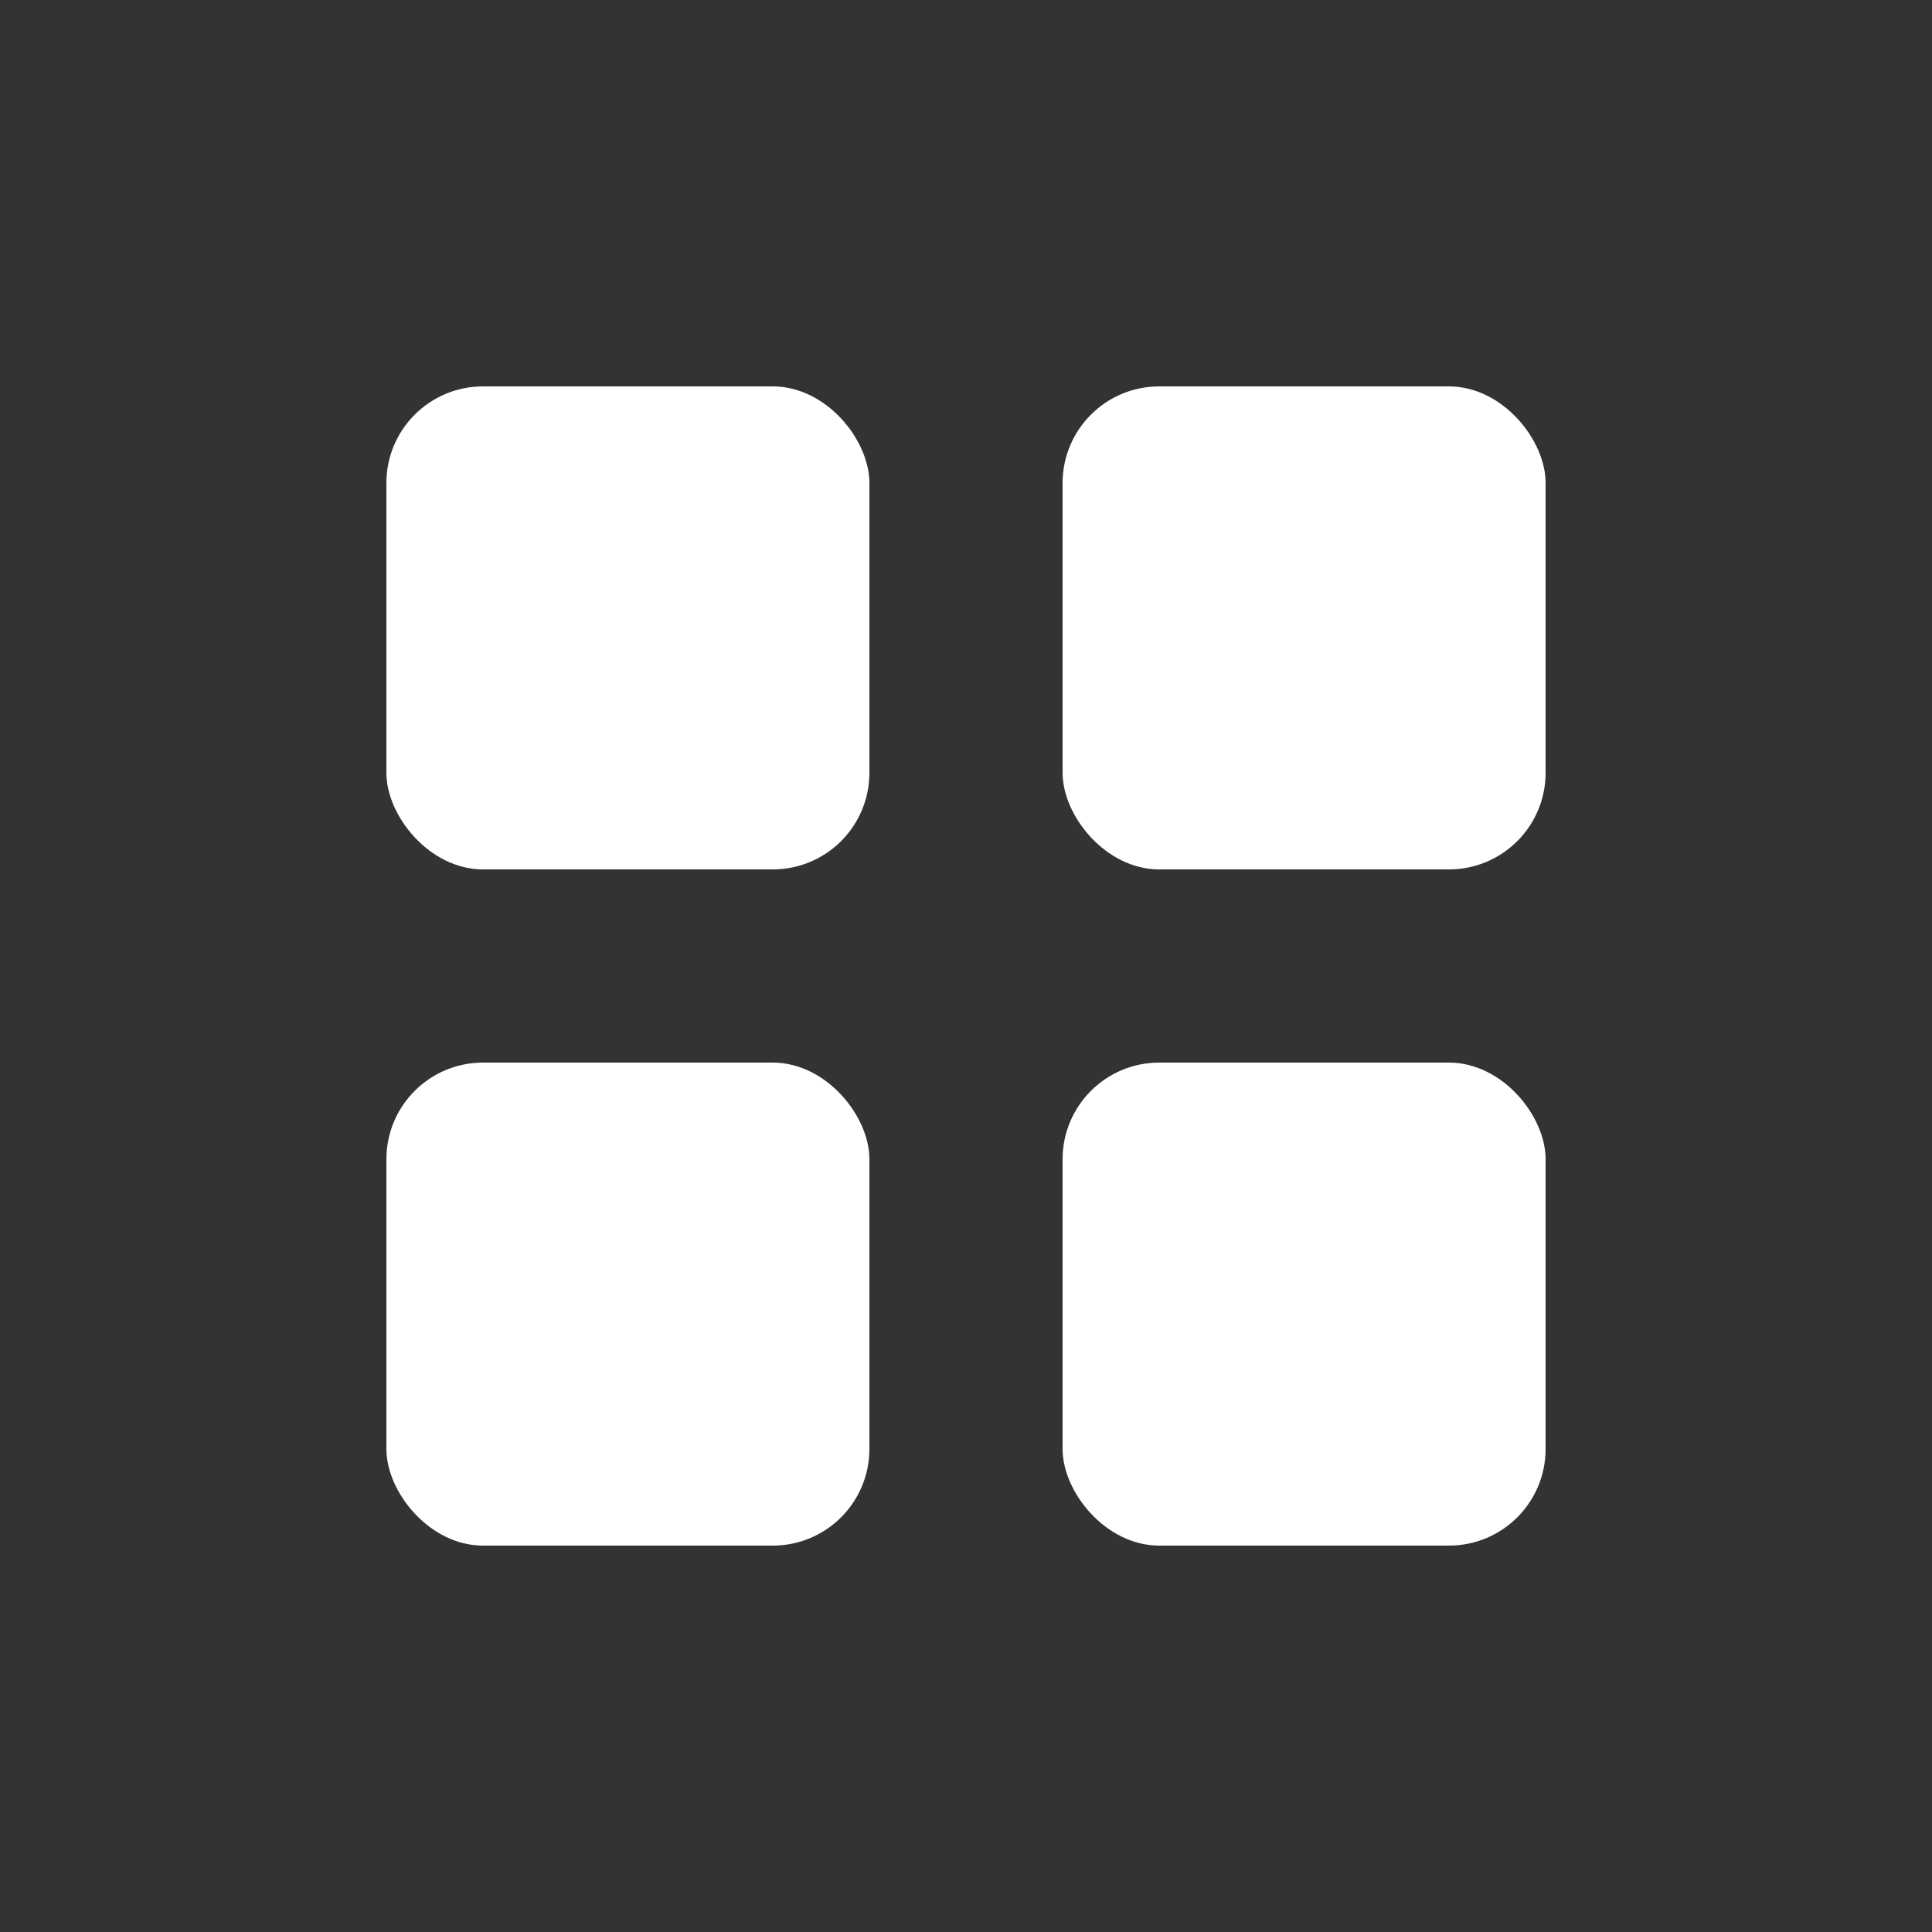 <?xml version="1.0" encoding="UTF-8"?>
<svg width="20px" height="20px" viewBox="0 0 20 20" version="1.1" xmlns="http://www.w3.org/2000/svg" xmlns:xlink="http://www.w3.org/1999/xlink">
    <rect x="0" y="0" width="20" height="20" fill="#333333" stroke="none"/>
    <!-- Generator: Sketch 59.1 (86144) - https://sketch.com -->
    <title>grid-white</title>
    <desc>Created with Sketch.</desc>
    <g id="grid-white" stroke="none" stroke-width="1" fill="none" fill-rule="evenodd">
        <g id="grid" transform="translate(4, 4)" fill="#FFFFFF">
            <rect id="Rectangle" x="0" y="0" width="5" height="5" rx="1"></rect>
            <rect id="Rectangle" x="7" y="0" width="5" height="5" rx="1"></rect>
            <rect id="Rectangle" x="7" y="7" width="5" height="5" rx="1"></rect>
            <rect id="Rectangle" x="0" y="7" width="5" height="5" rx="1"></rect>
        </g>
    </g>
</svg>